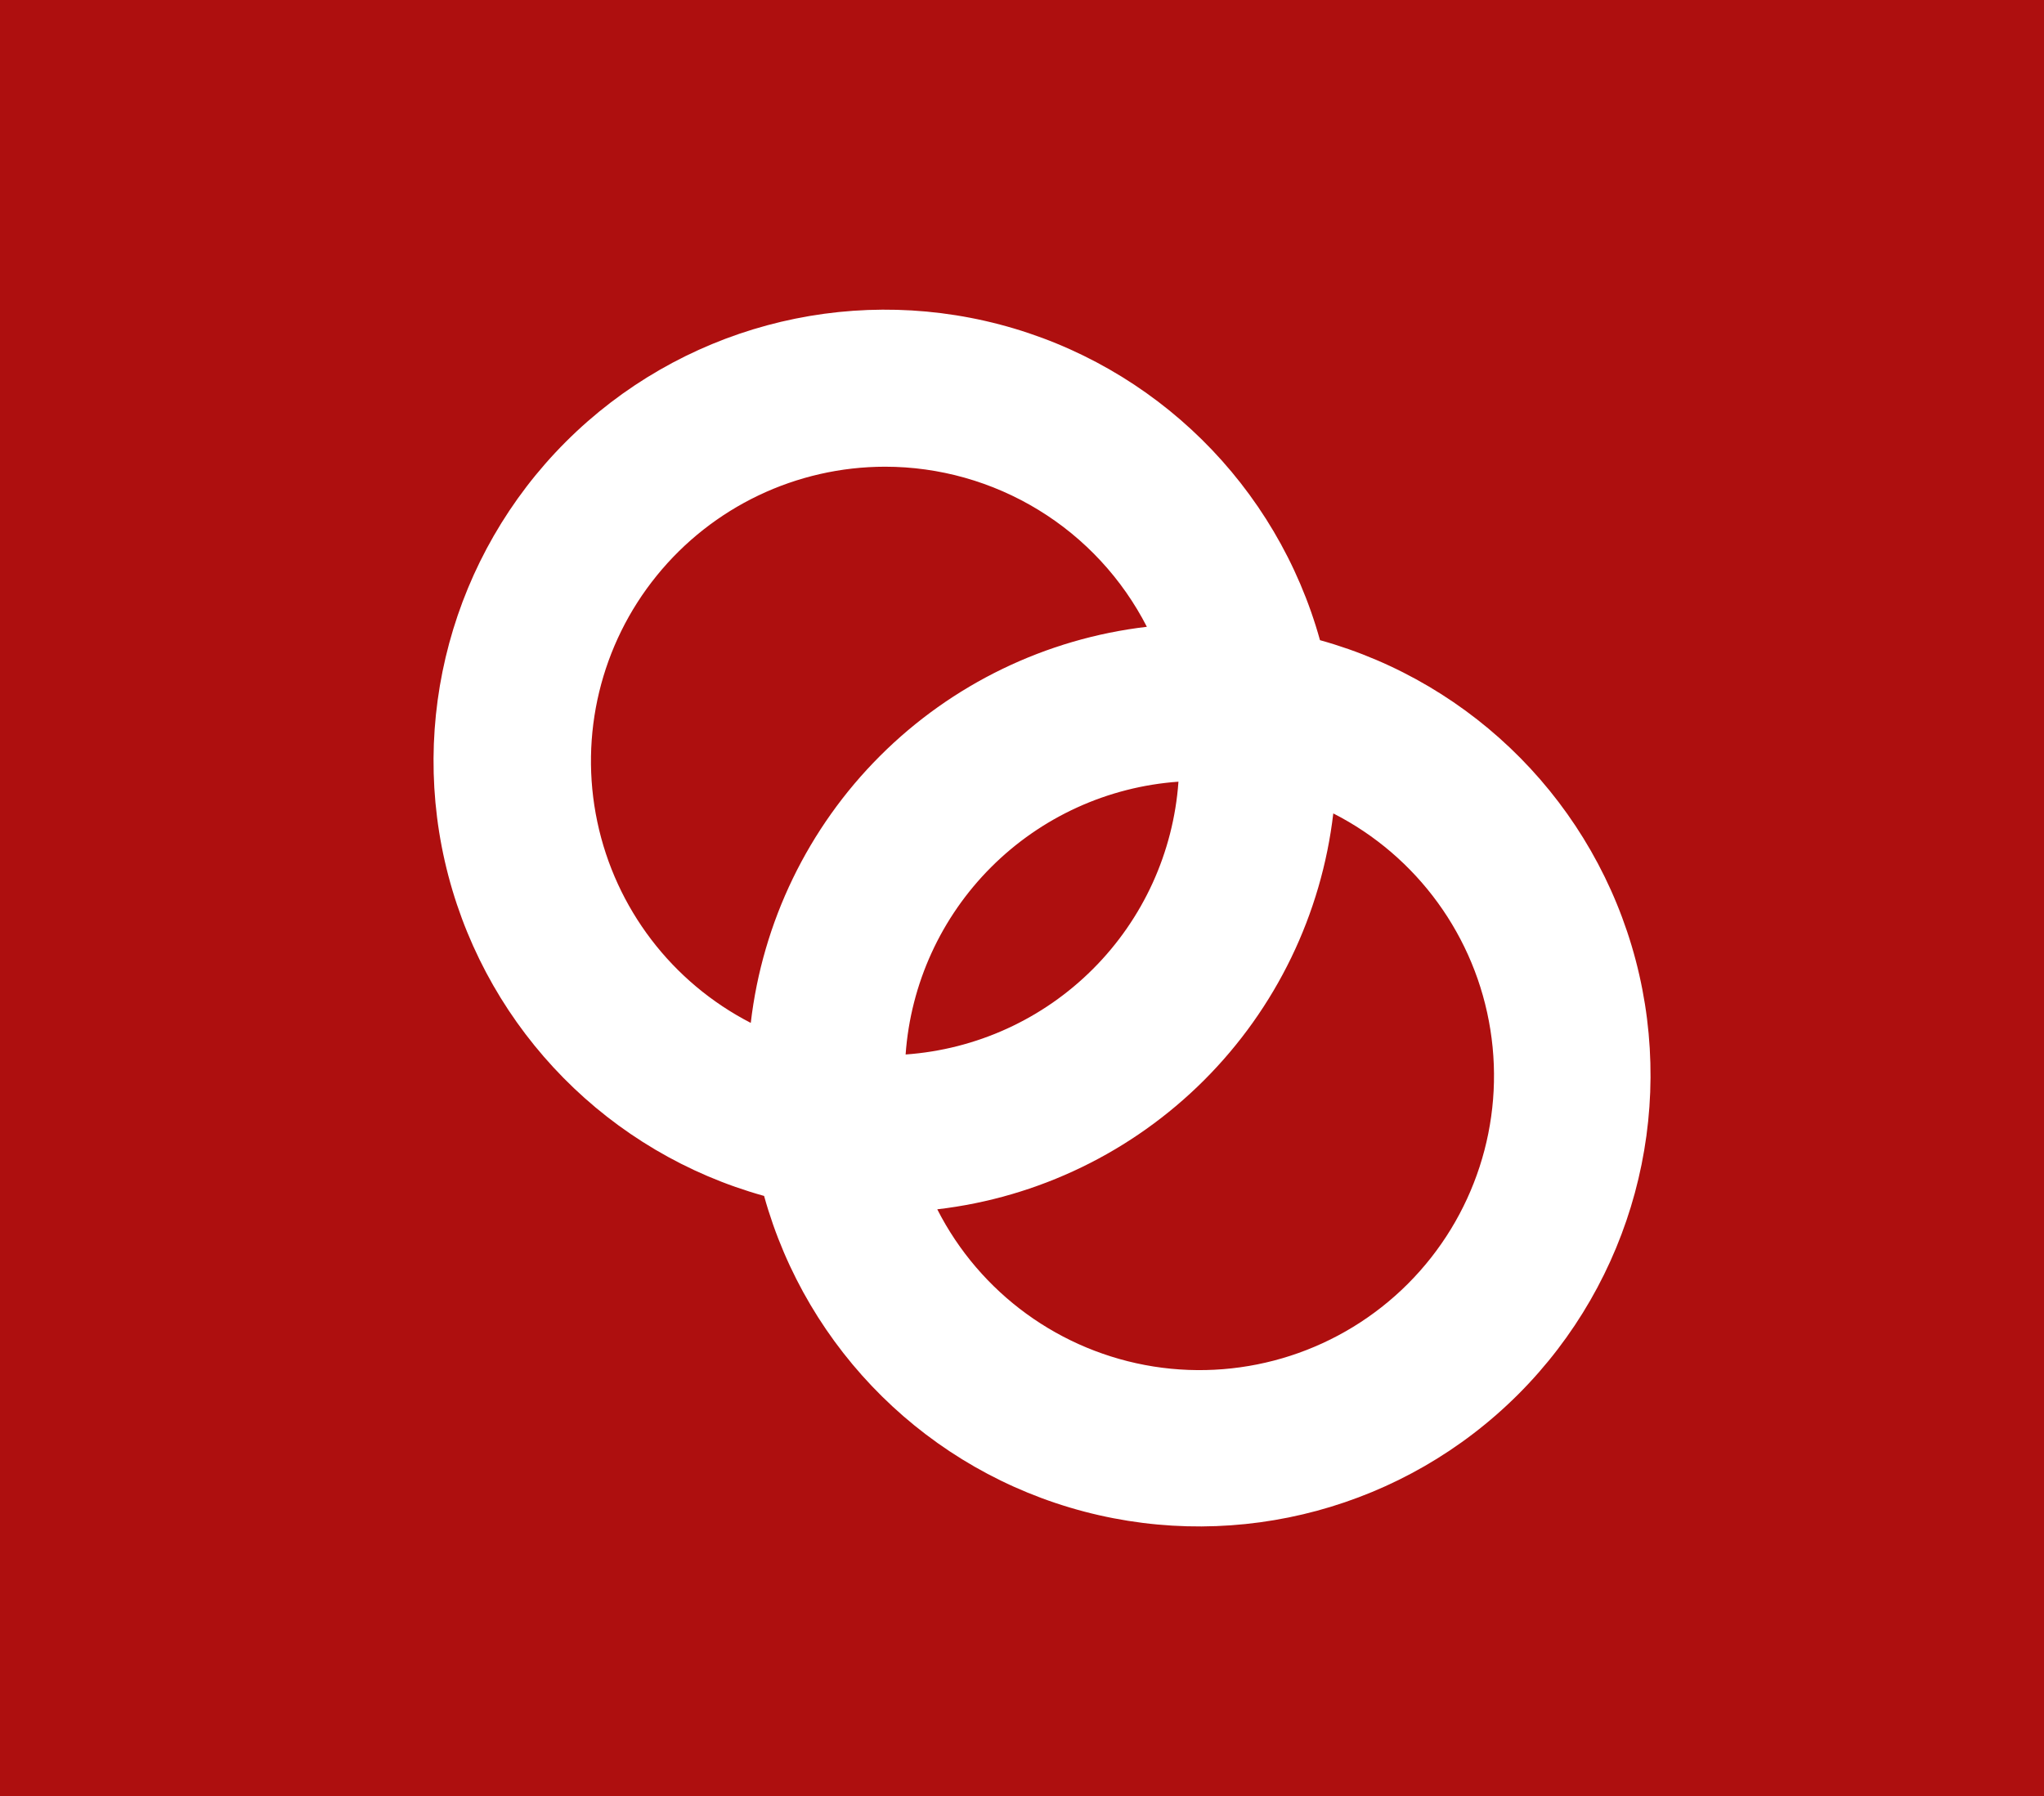 <svg width="33" height="29" viewBox="0 0 33 29" fill="none" xmlns="http://www.w3.org/2000/svg">
<rect x="-0" width="33" height="29" fill="#AE0F0F"/>
<path d="M12.336 19.311C13.03 21.808 14.998 23.749 17.505 24.408C20.012 25.067 22.68 24.346 24.513 22.513C26.345 20.68 27.067 18.012 26.408 15.505C25.748 12.999 23.808 11.031 21.311 10.337C20.616 7.84 18.648 5.899 16.142 5.24C13.635 4.581 10.967 5.302 9.134 7.135C7.302 8.968 6.58 11.636 7.239 14.142C7.898 16.649 9.839 18.617 12.336 19.311ZM21.526 13.135H21.527C22.882 13.826 23.825 15.125 24.062 16.628C24.3 18.131 23.804 19.656 22.728 20.732C21.651 21.808 20.125 22.303 18.622 22.065C17.12 21.826 15.822 20.883 15.132 19.527C16.762 19.337 18.28 18.602 19.441 17.441C20.601 16.281 21.336 14.762 21.526 13.132L21.526 13.135ZM14.621 17.027C14.702 15.885 15.193 14.811 16.002 14.002C16.811 13.193 17.885 12.703 19.026 12.622C18.945 13.763 18.455 14.837 17.646 15.646C16.837 16.456 15.763 16.946 14.621 17.027ZM14.289 7.536C15.163 7.536 16.02 7.778 16.766 8.234C17.512 8.69 18.117 9.343 18.516 10.121C16.886 10.312 15.367 11.047 14.207 12.207C13.046 13.368 12.311 14.886 12.121 16.517C10.848 15.862 9.938 14.669 9.643 13.268C9.348 11.867 9.7 10.408 10.602 9.296C11.503 8.184 12.857 7.537 14.289 7.536Z" fill="white"/>
</svg>
